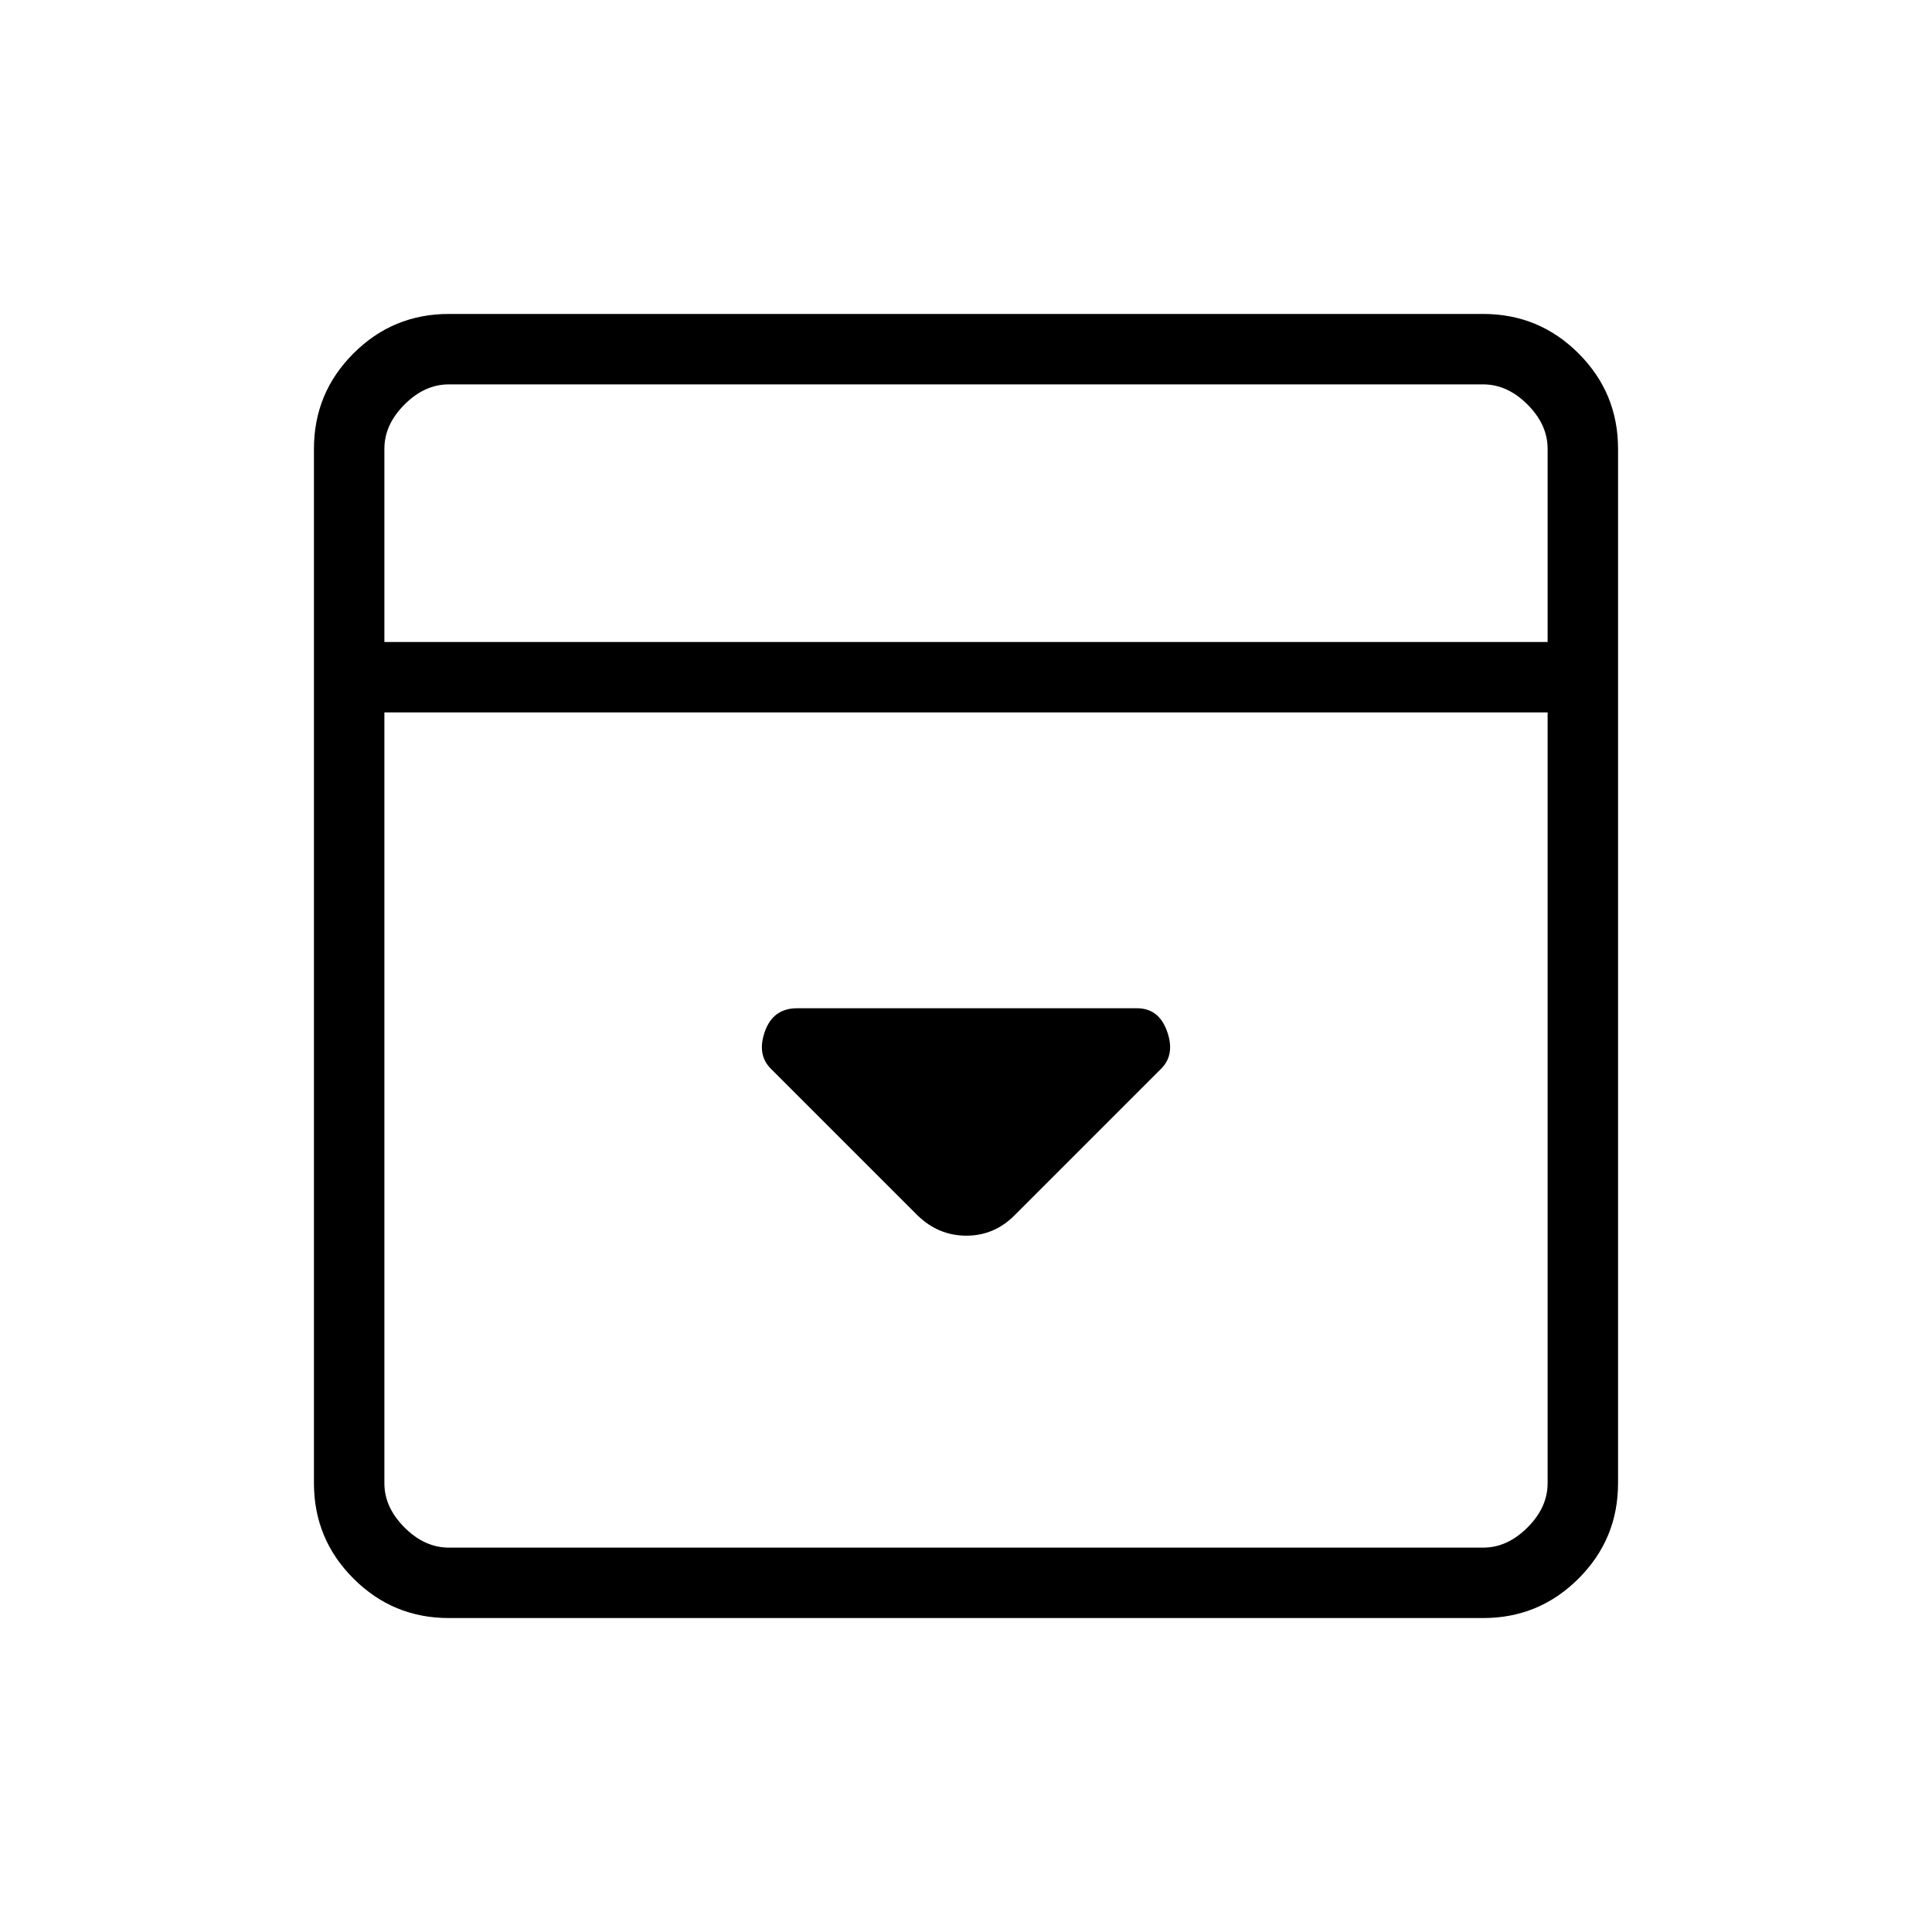 <svg xmlns="http://www.w3.org/2000/svg" height="48" viewBox="0 -960 960 960" width="48"><path d="m504-356 73-73q7-7 2.92-18.5Q575.83-459 565-459H396.06q-11.89 0-15.98 11.5Q376-436 383-429l73 73q10.36 10 24.18 10T504-356ZM223-156q-27.75 0-47.37-19.63Q156-195.25 156-223v-514q0-27.75 19.63-47.38Q195.25-804 223-804h514q27.75 0 47.38 19.62Q804-764.75 804-737v514q0 27.75-19.62 47.37Q764.75-156 737-156H223Zm546-485v-96q0-12-10-22t-22-10H223q-12 0-22 10t-10 22v96h578Zm-578 35v383q0 12 10 22t22 10h514q12 0 22-10t10-22v-383H191Zm0-35v-128 128Z"/></svg>